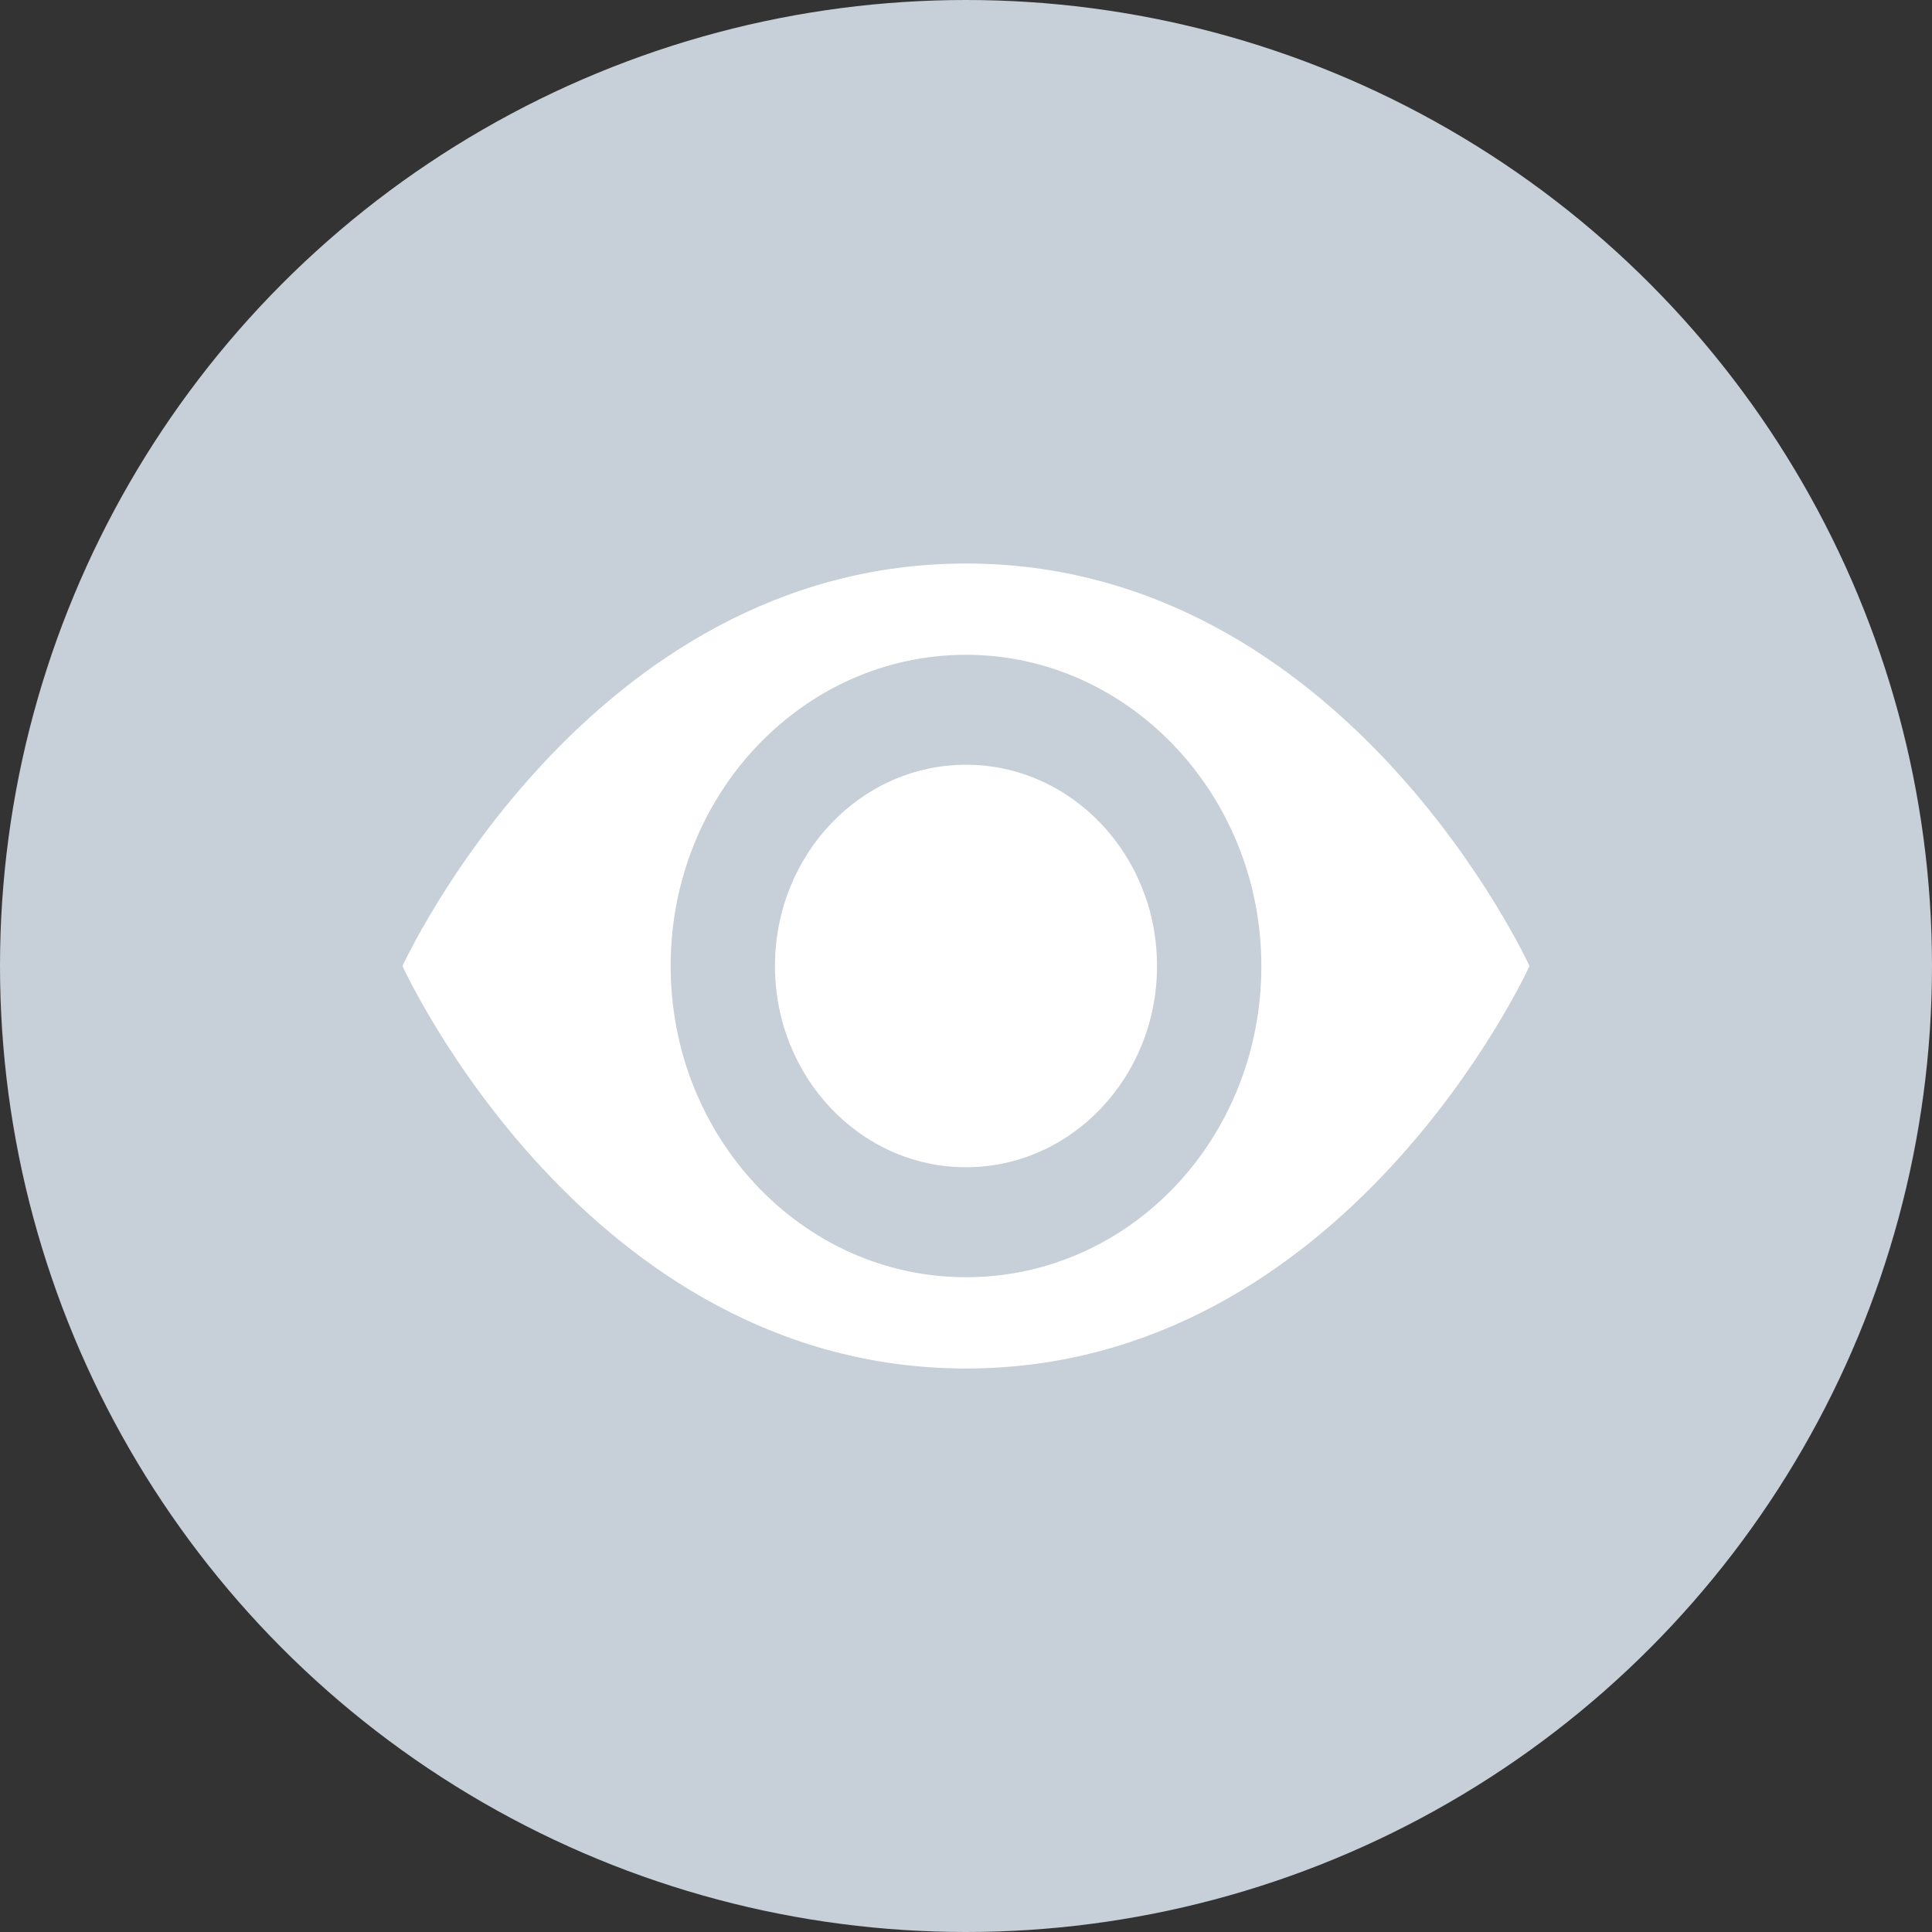 <?xml version="1.0" encoding="UTF-8"?>
<svg width="24px" height="24px" viewBox="0 0 24 24" version="1.1" xmlns="http://www.w3.org/2000/svg" xmlns:xlink="http://www.w3.org/1999/xlink">
    <rect x="0" y="0" width="24" height="24" fill="#333333" stroke="none"/>
    <!-- Generator: Sketch 61 (89581) - https://sketch.com -->
    <title>view</title>
    <desc>Created with Sketch.</desc>
    <g id="Page-1" stroke="none" stroke-width="1" fill="none" fill-rule="evenodd">
        <g id="Booking-settings---labels-edit" transform="translate(-943, -118)">
            <g id="view" transform="translate(943, 118)">
                <g id="Group-23-Copy" fill="#C7CFD9">
                    <circle id="Oval" cx="12" cy="12" r="12"></circle>
                </g>
                <path d="M12,7 C16.716,7 19,12 19,12 C19,12 16.731,17 12,17 C7.269,17 5,12 5,12 C5,12 7.284,7 12,7 Z M12,8.134 C9.981,8.134 8.331,9.857 8.331,12 C8.331,14.127 9.966,15.866 12,15.866 C14.034,15.866 15.669,14.143 15.669,12 C15.669,9.873 14.019,8.134 12,8.134 Z M12,9.5 C13.31,9.5 14.373,10.619 14.373,12 C14.373,13.381 13.31,14.5 12,14.5 C10.69,14.5 9.627,13.381 9.627,12 C9.627,10.619 10.69,9.5 12,9.5 Z" id="Combined-Shape" fill="#FFFFFF" fill-rule="nonzero"></path>
            </g>
        </g>
    </g>
</svg>